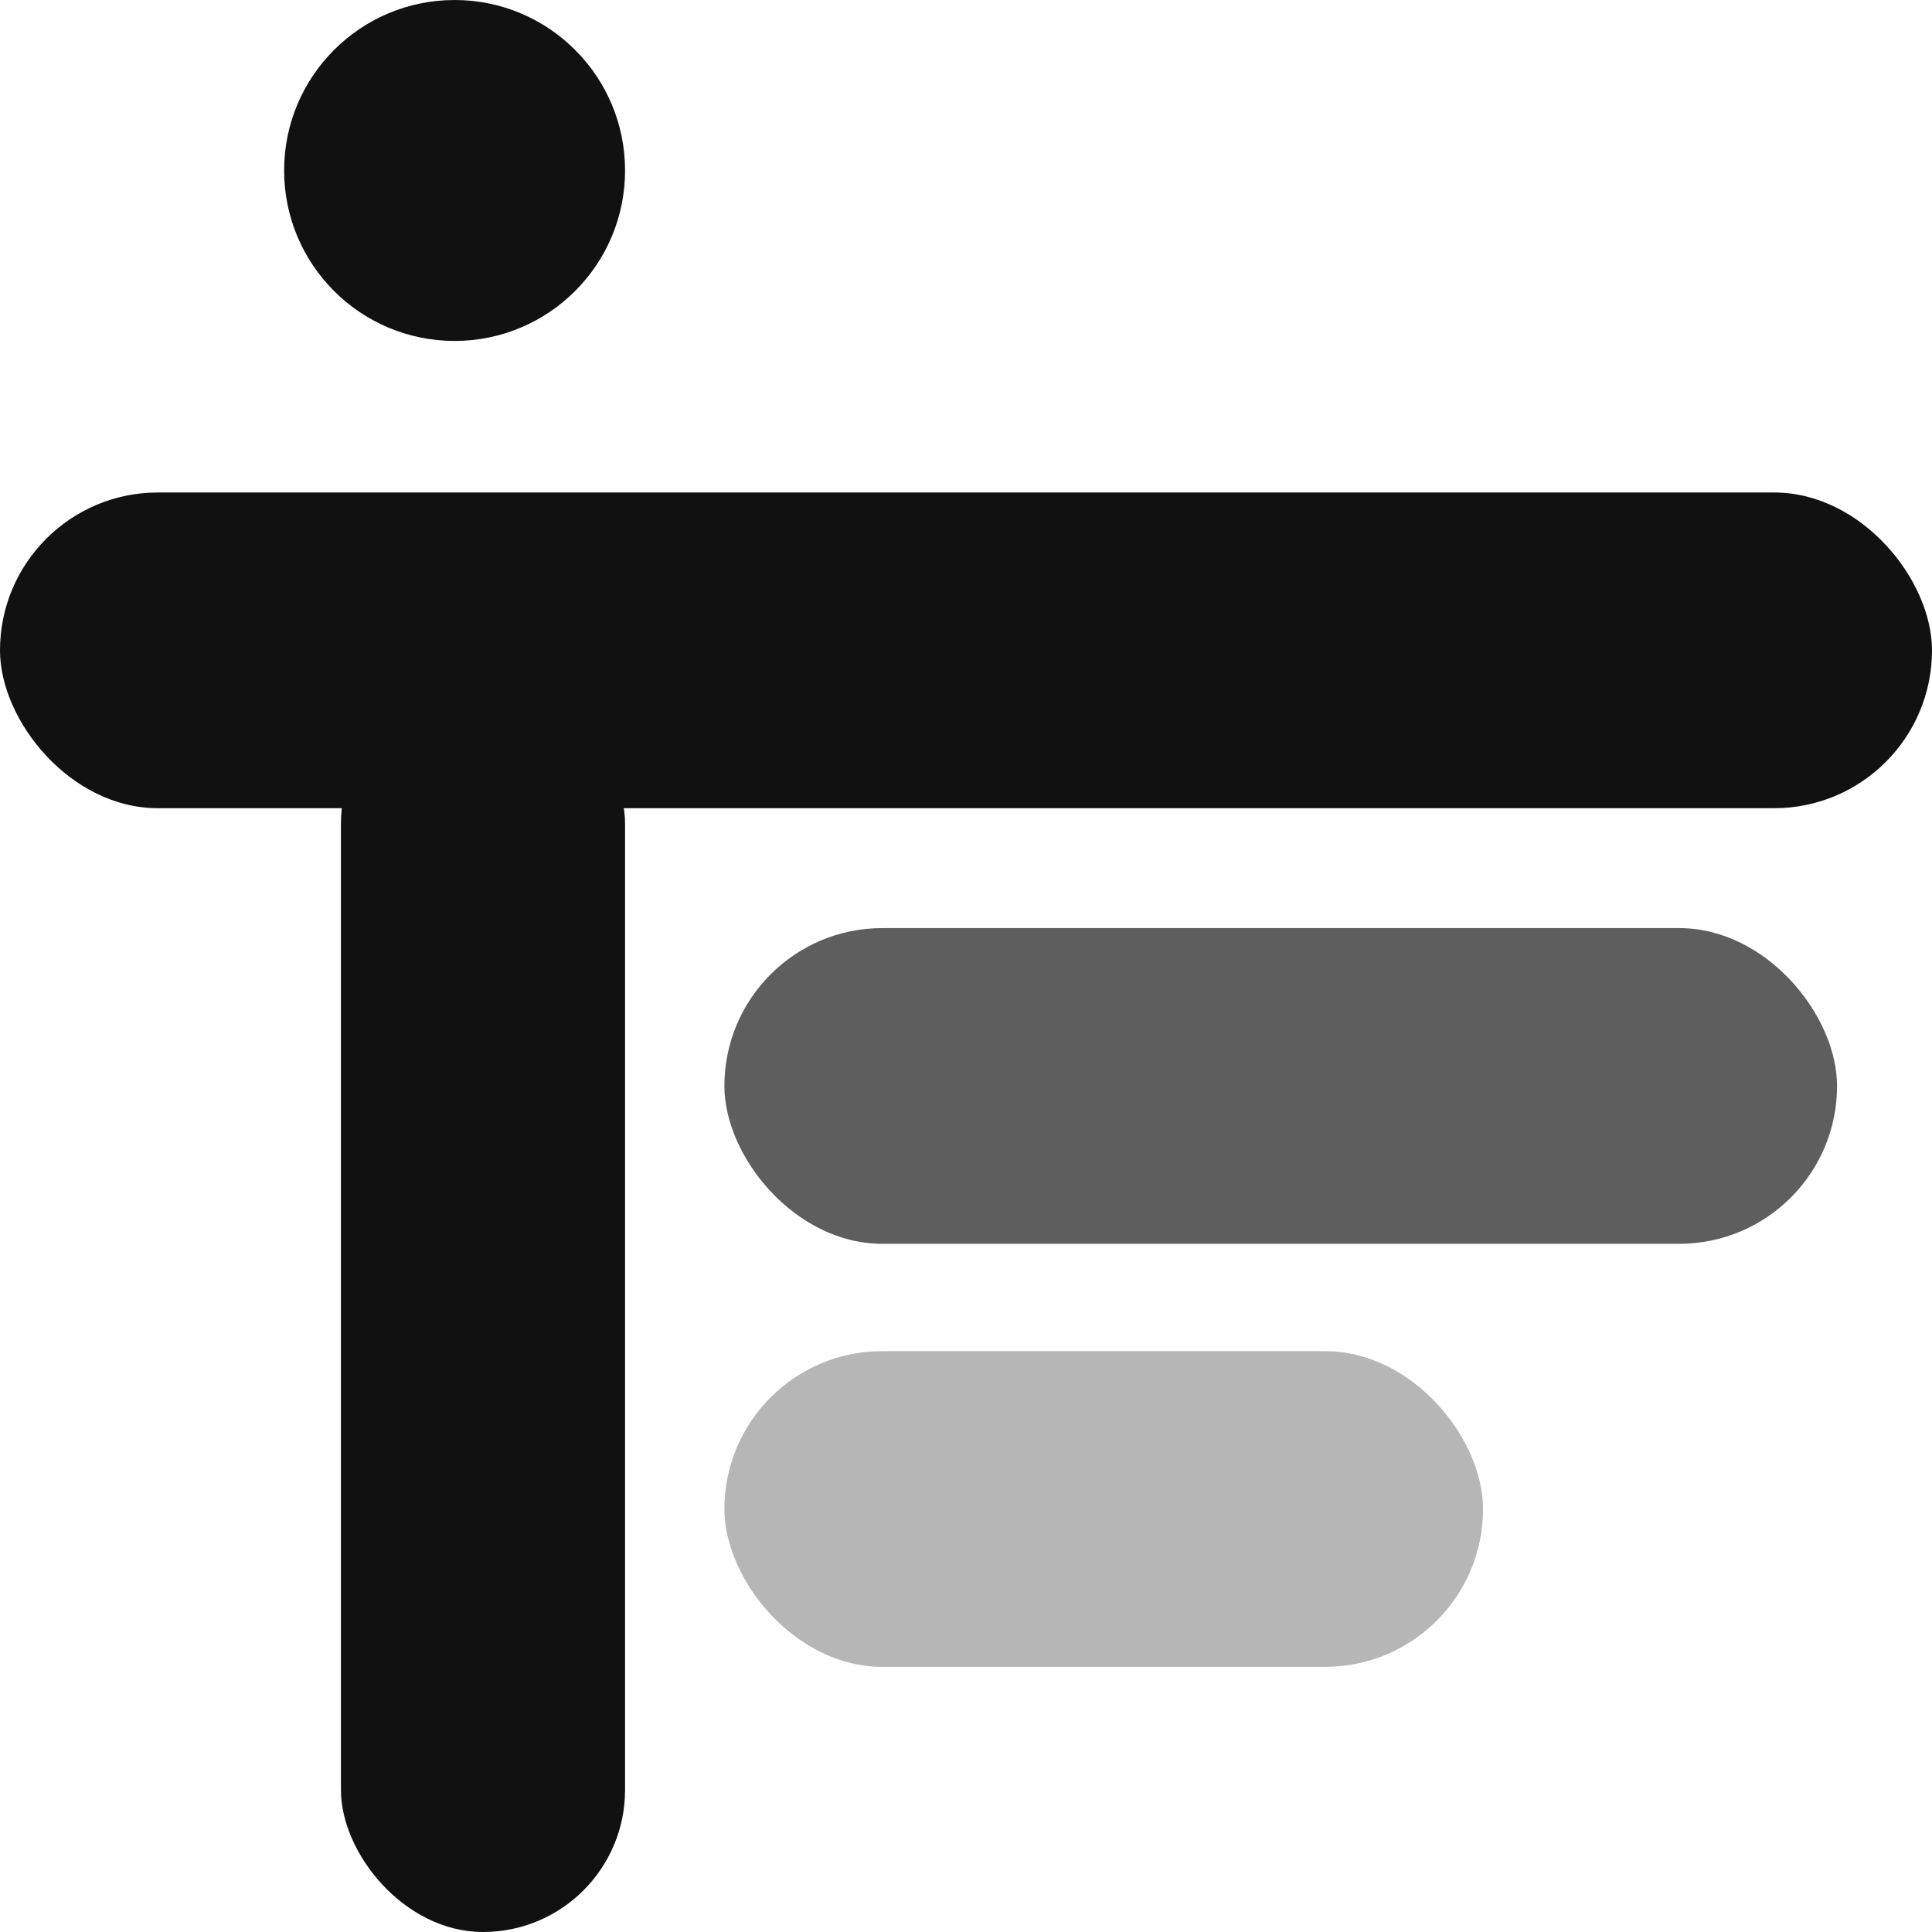 <svg width="34" height="34" viewBox="0 0 34 34" fill="none" xmlns="http://www.w3.org/2000/svg">
<circle cx="8" cy="3" r="3" fill="#111111"/>
<rect y="8.667" width="34" height="5.556" rx="2.778" fill="#111111"/>
<rect x="12.748" y="16.333" width="19.581" height="5.556" rx="2.778" fill="#5E5E5E"/>
<rect x="12.748" y="23.778" width="13.351" height="5.556" rx="2.778" fill="#B6B6B6"/>
<rect x="6" y="12" width="5" height="22" rx="2.5" fill="#111111"/>
</svg>
